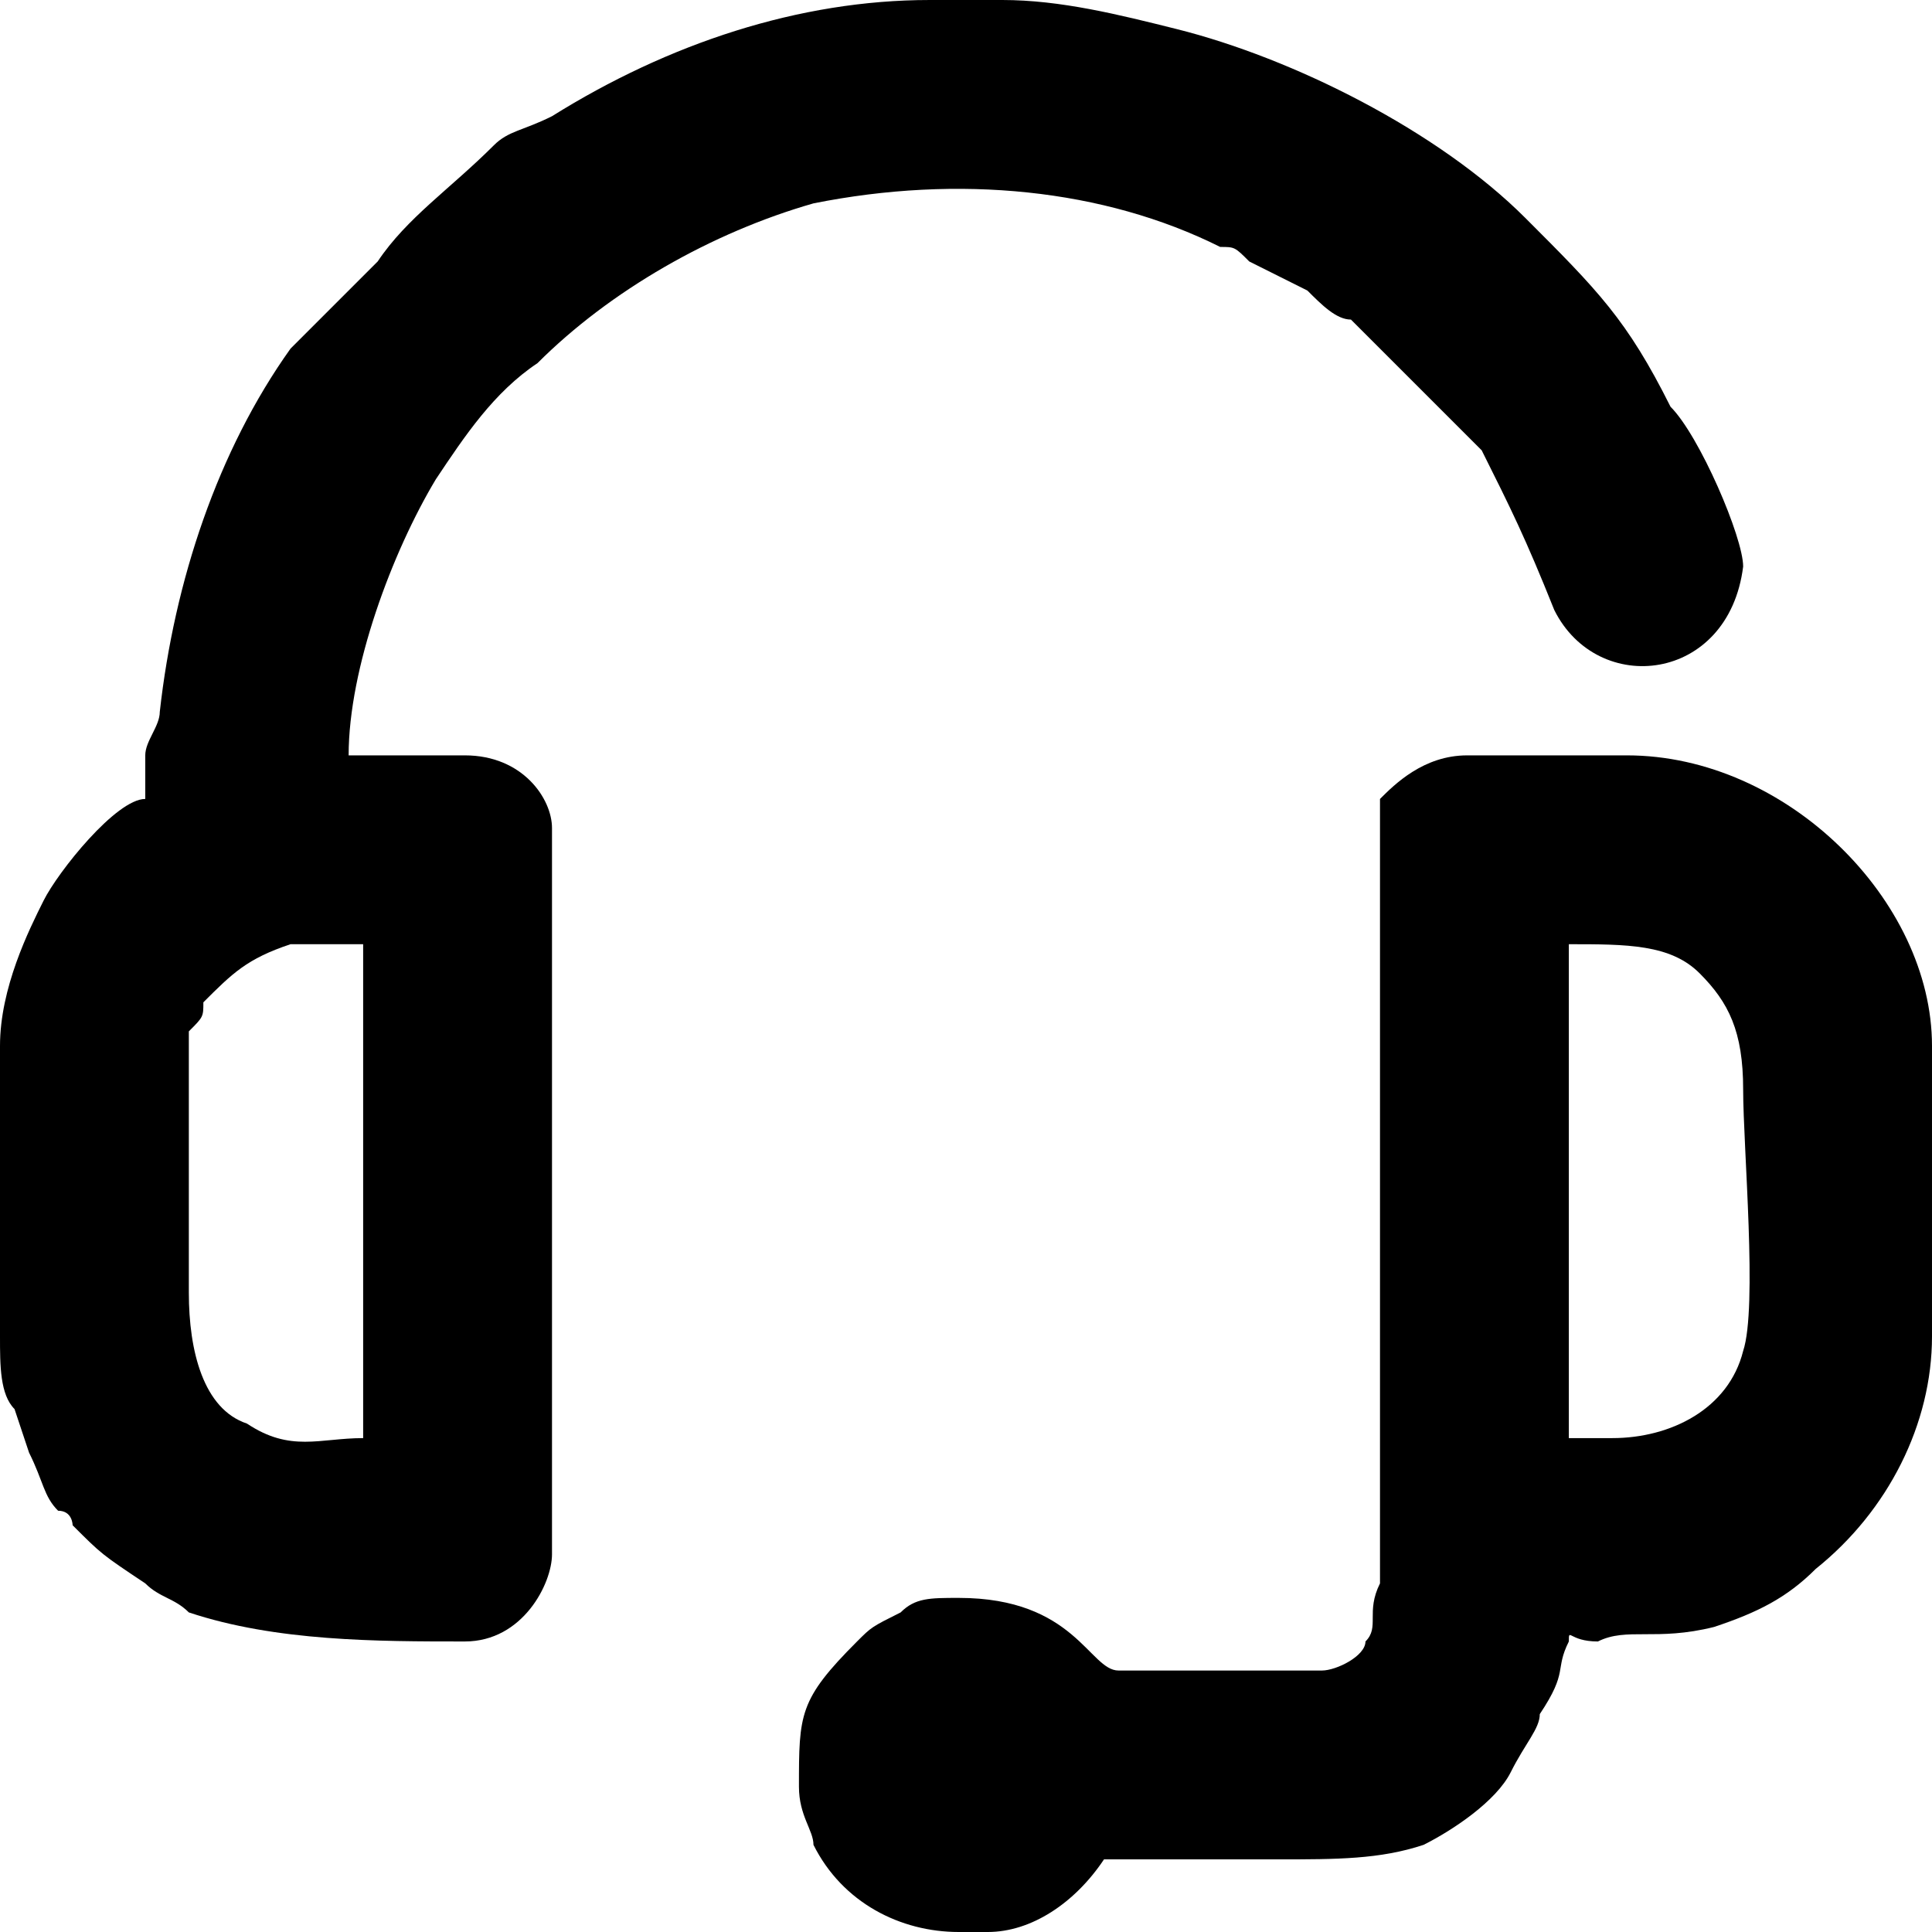 <?xml version="1.0" encoding="UTF-8"?>
<!DOCTYPE svg PUBLIC "-//W3C//DTD SVG 1.0//EN" "http://www.w3.org/TR/2001/REC-SVG-20010904/DTD/svg10.dtd">
<!-- Creator: CorelDRAW 2018 (64 Bit Versão de avaliação) -->
<svg xmlns="http://www.w3.org/2000/svg" xml:space="preserve" width="41px" height="41px" version="1.0" shape-rendering="geometricPrecision" text-rendering="geometricPrecision" image-rendering="optimizeQuality" fill-rule="evenodd" clip-rule="evenodd"
viewBox="0 0 1.33 1.33"
 xmlns:xlink="http://www.w3.org/1999/xlink">
 <g id="Camada_x0020_1">
  <g id="_2751289321776">
   <g id="_1588138360240">
    <path fill="black" d="M0.13 0.89c0,-0.04 0,-0.15 0,-0.18 0.01,-0.01 0.01,-0.01 0.01,-0.02 0.02,-0.02 0.03,-0.03 0.06,-0.04l0.05 0 0 0.34c-0.03,0 -0.05,0.01 -0.08,-0.01 -0.03,-0.01 -0.04,-0.05 -0.04,-0.09l0 0zm0.51 -0.89l0.05 0c0.04,0 0.08,0.01 0.12,0.02 0.08,0.02 0.18,0.07 0.24,0.13 0.05,0.05 0.07,0.07 0.1,0.13 0.02,0.02 0.05,0.09 0.05,0.11 -0.01,0.08 -0.1,0.09 -0.13,0.03 -0.02,-0.05 -0.03,-0.07 -0.05,-0.11 -0.03,-0.03 -0.06,-0.06 -0.09,-0.09 -0.01,0 -0.02,-0.01 -0.03,-0.02l-0.04 -0.02c-0.01,-0.01 -0.01,-0.01 -0.02,-0.01 -0.08,-0.04 -0.18,-0.05 -0.28,-0.03 -0.07,0.02 -0.14,0.06 -0.19,0.11 -0.03,0.02 -0.05,0.05 -0.07,0.08 -0.03,0.05 -0.06,0.13 -0.06,0.19l0.08 0c0.04,0 0.06,0.03 0.06,0.05l0 0.5c0,0.02 -0.02,0.06 -0.06,0.06 -0.06,0 -0.13,0 -0.19,-0.02 -0.01,-0.01 -0.02,-0.01 -0.03,-0.02 -0.03,-0.02 -0.03,-0.02 -0.05,-0.04 0,0 0,-0.01 -0.01,-0.01 -0.01,-0.01 -0.01,-0.02 -0.02,-0.04l-0.01 -0.03c-0.01,-0.01 -0.01,-0.03 -0.01,-0.05l0 -0.2c0,-0.04 0.02,-0.08 0.03,-0.1 0.01,-0.02 0.05,-0.07 0.07,-0.07 0,-0.01 0,-0.02 0,-0.03 0,-0.01 0.01,-0.02 0.01,-0.03 0.01,-0.09 0.04,-0.18 0.09,-0.25 0.02,-0.02 0.04,-0.04 0.06,-0.06 0.02,-0.03 0.05,-0.05 0.08,-0.08 0.01,-0.01 0.02,-0.01 0.04,-0.02 0.08,-0.05 0.17,-0.08 0.26,-0.08l0 0z"/>
    <path fill="black" d="M1.11 0.99l-0.03 0 0 -0.34c0.04,0 0.07,0 0.09,0.02 0.02,0.02 0.03,0.04 0.03,0.08 0,0.04 0.01,0.15 0,0.18 -0.01,0.04 -0.05,0.06 -0.09,0.06zm-0.43 0.34l-0.02 0c-0.04,0 -0.08,-0.02 -0.1,-0.06 0,-0.01 -0.01,-0.02 -0.01,-0.04 0,-0.05 0,-0.06 0.04,-0.1 0.01,-0.01 0.01,-0.01 0.03,-0.02 0.01,-0.01 0.02,-0.01 0.04,-0.01 0.08,0 0.09,0.05 0.11,0.05l0.14 0c0.01,0 0.03,-0.01 0.03,-0.02 0.01,-0.01 0,-0.02 0.01,-0.04 0,-0.02 0,-0.43 0,-0.5 0,-0.02 0,-0.02 0,-0.04 0.01,-0.01 0.03,-0.03 0.06,-0.03l0.11 0c0.11,0 0.21,0.1 0.21,0.2l0 0.2c0,0.06 -0.03,0.12 -0.08,0.16 -0.02,0.02 -0.04,0.03 -0.07,0.04 -0.04,0.01 -0.06,0 -0.08,0.01 -0.02,0 -0.02,-0.01 -0.02,0 -0.01,0.02 0,0.02 -0.02,0.05 0,0.01 -0.01,0.02 -0.02,0.04 -0.01,0.02 -0.04,0.04 -0.06,0.05 -0.03,0.01 -0.06,0.01 -0.1,0.01 -0.04,0 -0.08,0 -0.12,0 -0.02,0.03 -0.05,0.05 -0.08,0.05l0 0z"/>
   </g>
  </g>
 </g>
</svg>
